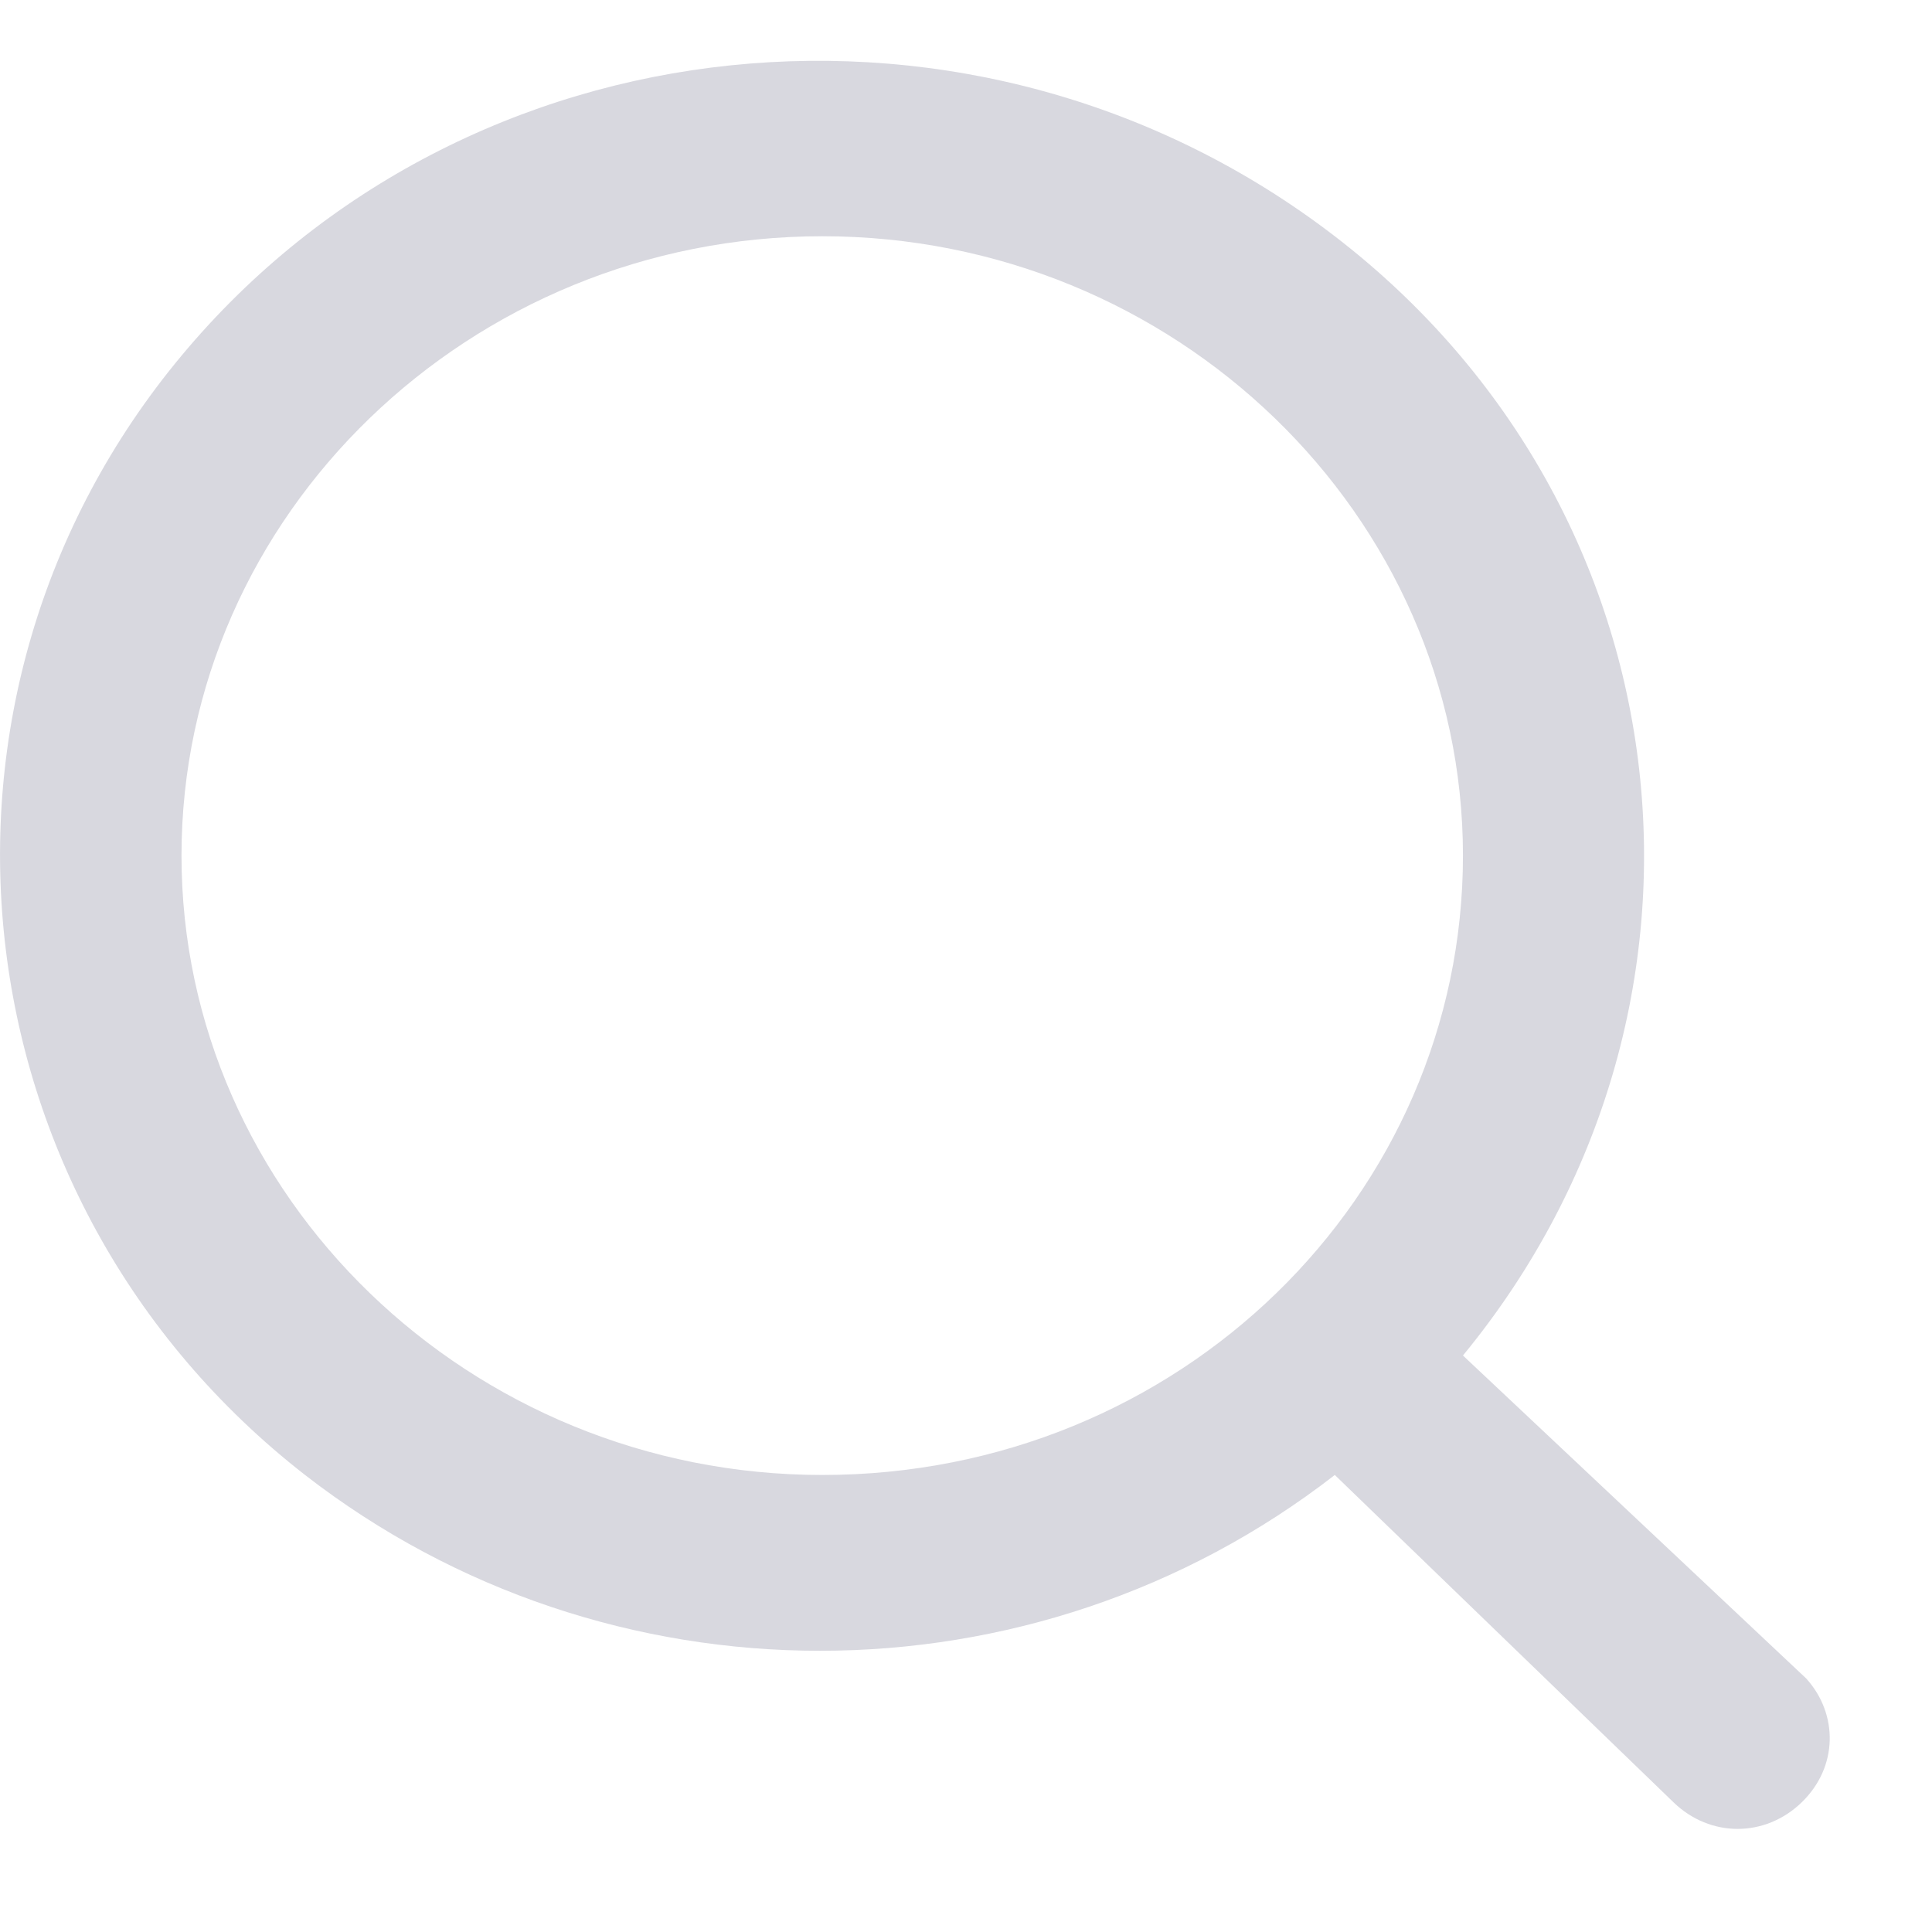 <svg width="18" height="18" viewBox="0 0 18 18" fill="none" xmlns="http://www.w3.org/2000/svg">
<path d="M16.828 15.638L13.63 12.629C16.274 9.414 15.762 4.756 12.436 2.201C9.11 -0.355 4.334 0.14 1.691 3.314C-0.953 6.487 -0.441 11.186 2.842 13.742C5.656 15.926 9.622 15.926 12.436 13.742L15.592 16.792C15.933 17.122 16.445 17.122 16.786 16.792C17.127 16.462 17.127 15.968 16.828 15.638ZM7.661 13.742C4.377 13.742 1.691 11.145 1.691 7.971C1.691 4.797 4.377 2.201 7.661 2.201C10.944 2.201 13.63 4.797 13.63 7.971C13.63 11.145 10.987 13.742 7.661 13.742Z" fill="#d8d8df"/>
</svg>
